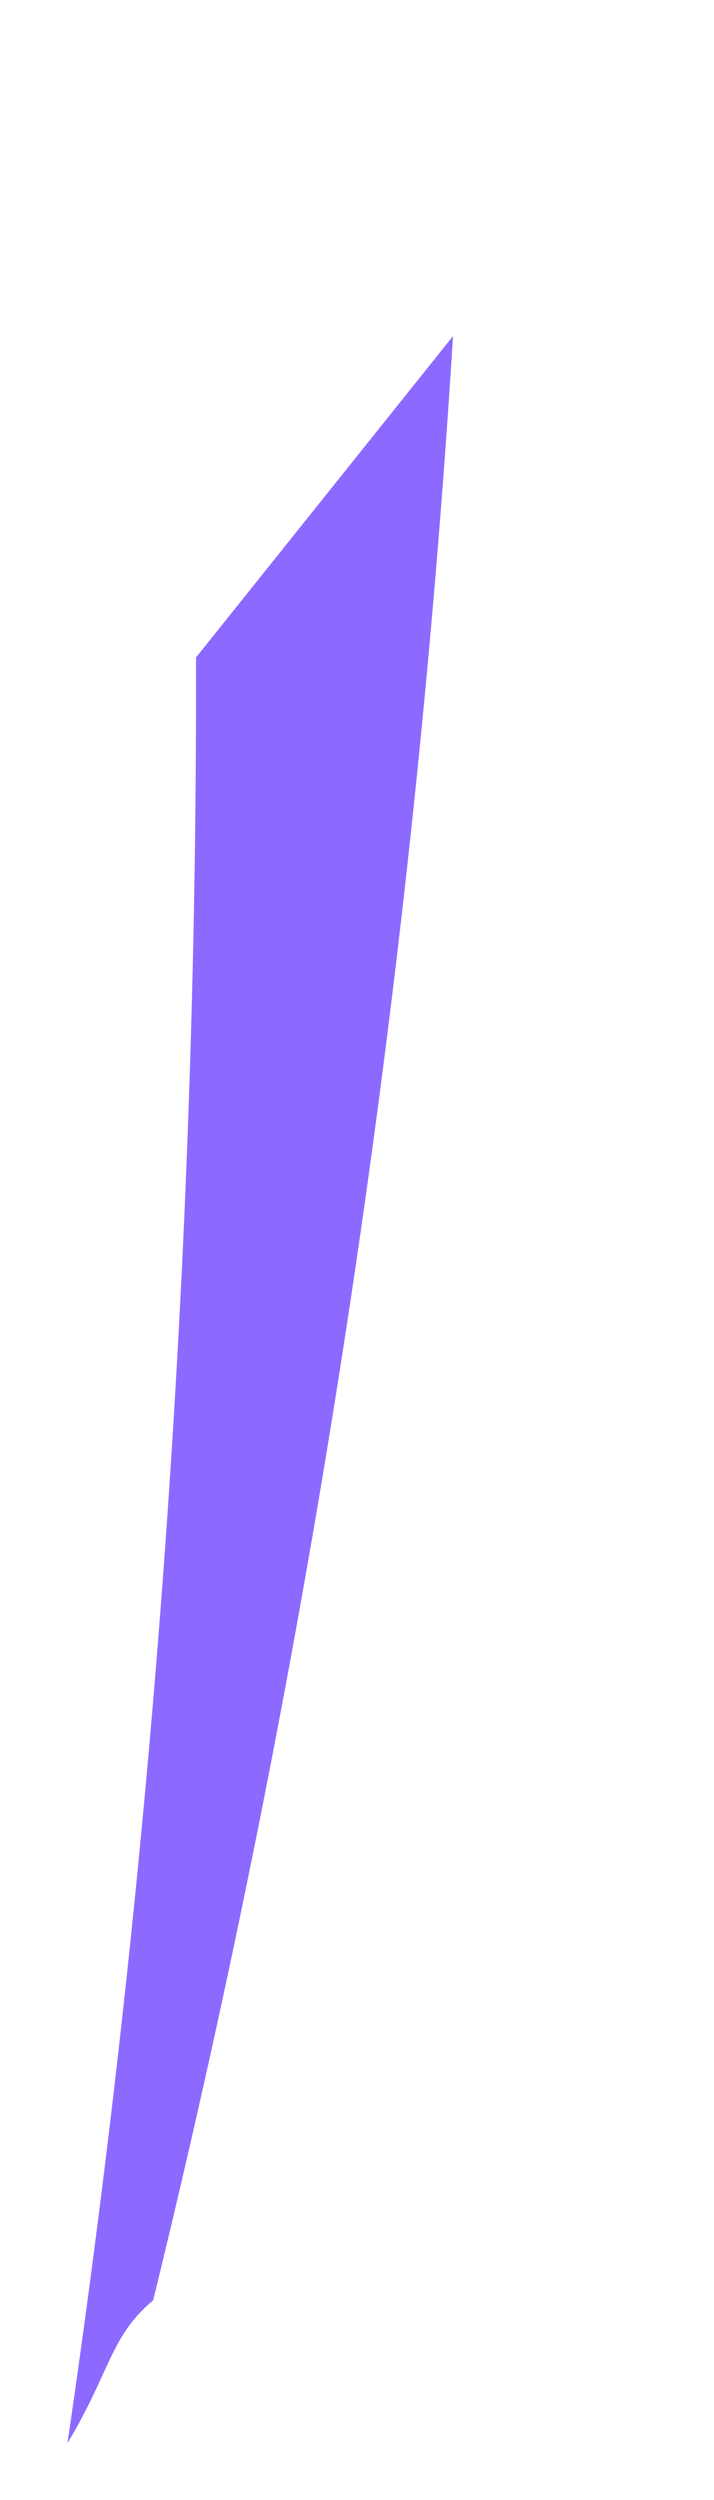 <?xml version="1.0" encoding="UTF-8" standalone="no"?><svg width='2' height='7' viewBox='0 0 2 7' fill='none' xmlns='http://www.w3.org/2000/svg'>
<path d='M0.549 1.841L1.269 0.941C1.154 2.789 0.873 4.628 0.429 6.441C0.309 6.541 0.309 6.641 0.189 6.841C0.432 5.182 0.553 3.512 0.549 1.841Z' fill='#8D6AFF'/>
</svg>
